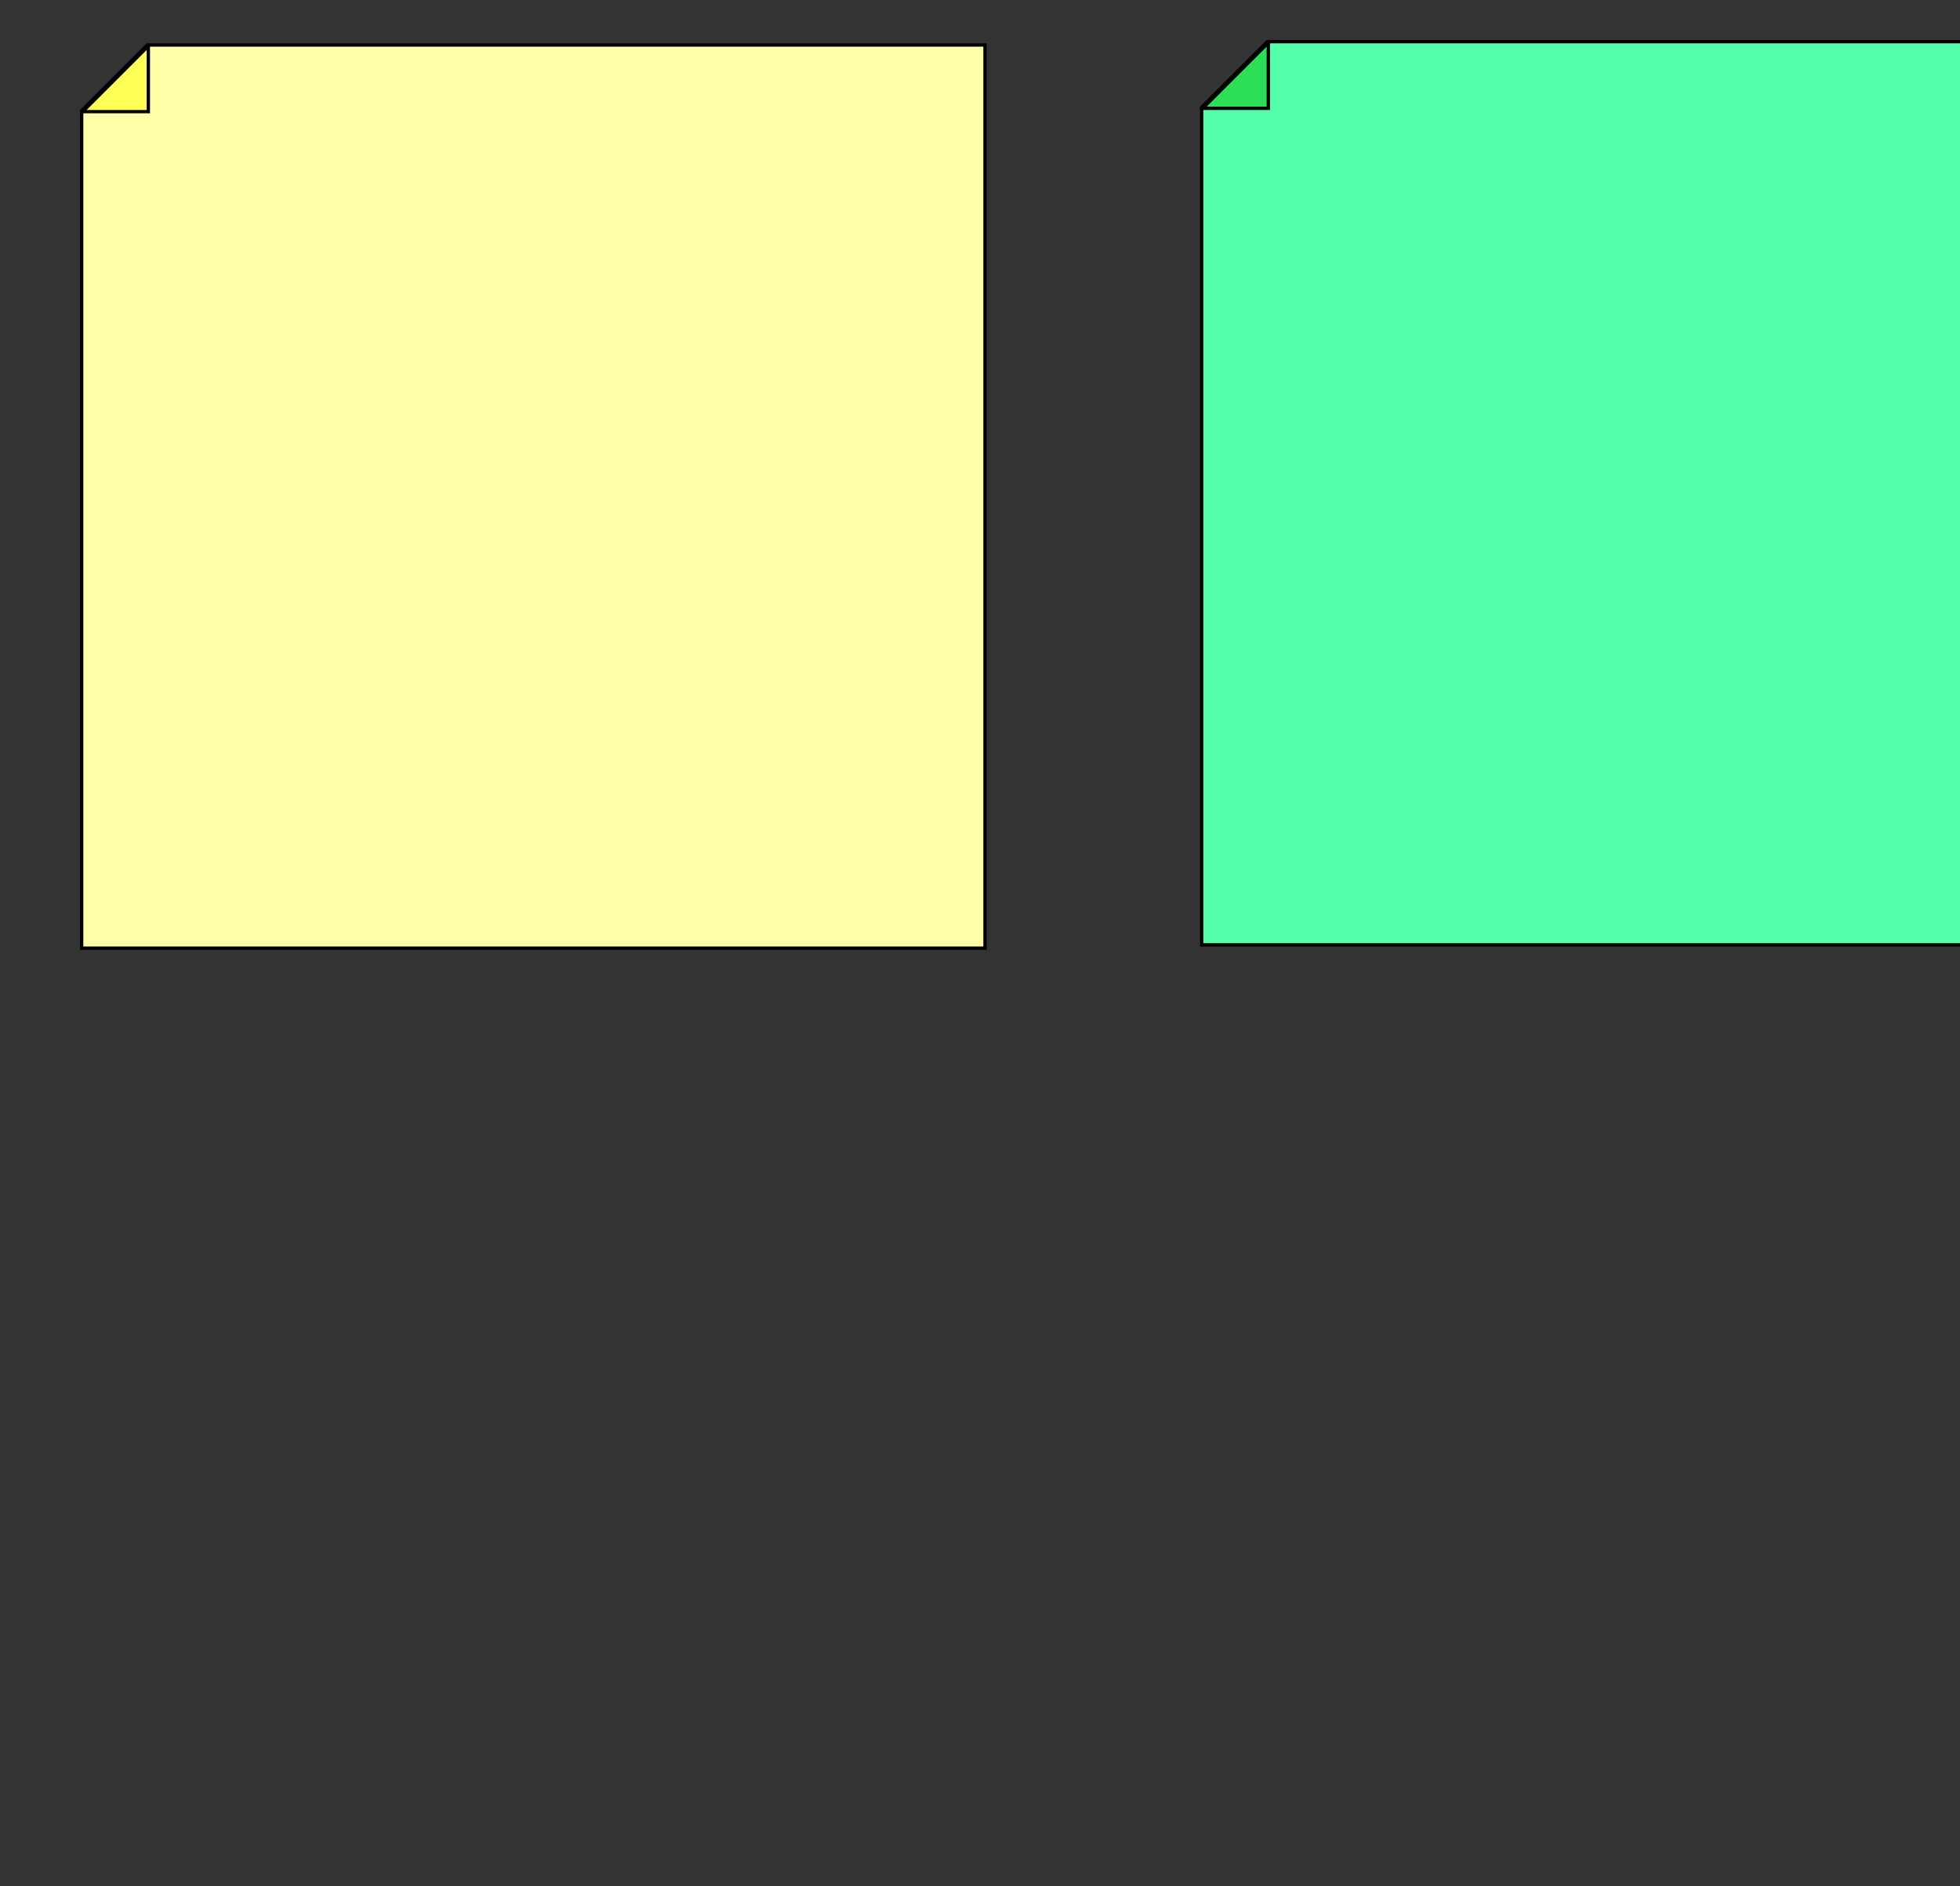 <?xml version="1.0" encoding="UTF-8" standalone="no"?>
<!-- Created with Inkscape (http://www.inkscape.org/) -->

<svg
   width="588"
   height="566"
   viewBox="0 0 588 566"
   id="svg2"
   version="1.1"
   inkscape:version="1.2.2 (1:1.2.2+202212051552+b0a8486541)"
   sodipodi:docname="notes.svg"
   xmlns:inkscape="http://www.inkscape.org/namespaces/inkscape"
   xmlns:sodipodi="http://sodipodi.sourceforge.net/DTD/sodipodi-0.dtd"
   xmlns="http://www.w3.org/2000/svg"
   xmlns:svg="http://www.w3.org/2000/svg"
   xmlns:rdf="http://www.w3.org/1999/02/22-rdf-syntax-ns#"
   xmlns:cc="http://creativecommons.org/ns#"
   xmlns:dc="http://purl.org/dc/elements/1.1/">
  <rect x="0" y="0" width="588" height="566" fill="#333333" stroke="none"/>
  <defs
     id="defs4" />
  <sodipodi:namedview
     id="base"
     pagecolor="#b0dba0"
     bordercolor="#cc0000"
     borderopacity="1"
     inkscape:pageopacity="0"
     inkscape:pageshadow="2"
     inkscape:zoom="0.25"
     inkscape:cx="704"
     inkscape:cy="214"
     inkscape:document-units="px"
     inkscape:current-layer="layer1"
     showgrid="true"
     inkscape:showpageshadow="false"
     borderlayer="true"
     units="px"
     inkscape:window-width="1536"
     inkscape:window-height="866"
     inkscape:window-x="0"
     inkscape:window-y="0"
     inkscape:window-maximized="1"
     showguides="true"
     fit-margin-top="0"
     fit-margin-left="0"
     fit-margin-right="0"
     fit-margin-bottom="0"
     inkscape:pagecheckerboard="0"
     inkscape:deskcolor="#b0dba0"
     inkscape:lockguides="true">
    <inkscape:grid
       type="xygrid"
       id="grid3336"
       empspacing="2"
       originx="0"
       originy="-124" />
  </sodipodi:namedview>
  <g
     inkscape:label="Layer 1"
     inkscape:groupmode="layer"
     id="layer1"
     transform="translate(0,-362.362)">
    <g
       id="yellow-notes"
       transform="translate(16,-668)">
      <path
         id="rect1040"
         style="fill:#000000;stroke:none;stroke-width:18.898;stroke-linecap:round;stroke-linejoin:round;paint-order:stroke markers fill"
         d="m 28,1043.362 -20,20 10e-8,252 H 280 v -272 z"
         sodipodi:nodetypes="cccccc" />
      <path
         id="rect1596"
         style="fill:#ffffaa;stroke:none;stroke-width:18.898;stroke-linecap:round;stroke-linejoin:round;paint-order:stroke markers fill"
         d="m 29,1044.362 -20,20 10e-8,250 H 279 v -270 z"
         sodipodi:nodetypes="cccccc" />
      <path
         style="fill:#000000;fill-opacity:1;stroke:none;stroke-width:18.898;stroke-linecap:round;stroke-linejoin:round;paint-order:stroke markers fill"
         d="m 8,1064.362 21,-21 v 21 z"
         id="path1760"
         sodipodi:nodetypes="cccc" />
      <path
         style="fill:#ffff55;stroke:none;stroke-width:18.898;stroke-linecap:round;stroke-linejoin:round;paint-order:stroke markers fill"
         d="m 10,1063.362 18,-18 v 18 z"
         id="path1865"
         sodipodi:nodetypes="cccc" />
    </g>
    <g
       id="green-notes"
       transform="translate(352,-669)">
      <path
         id="path652"
         style="fill:#000000;stroke:none;stroke-width:18.898;stroke-linecap:round;stroke-linejoin:round;paint-order:stroke markers fill"
         d="m 28,1043.362 -20,20 10e-8,252 H 280 v -272 z"
         sodipodi:nodetypes="cccccc" />
      <path
         id="path654"
         style="fill:#55ffaa;fill-opacity:1;stroke:none;stroke-width:18.898;stroke-linecap:round;stroke-linejoin:round;paint-order:stroke markers fill"
         d="m 29,1044.362 -20,20 10e-8,250 H 279 v -270 z"
         sodipodi:nodetypes="cccccc" />
      <path
         style="fill:#000000;fill-opacity:1;stroke:none;stroke-width:18.898;stroke-linecap:round;stroke-linejoin:round;paint-order:stroke markers fill"
         d="m 8,1064.362 21,-21 v 21 z"
         id="path656"
         sodipodi:nodetypes="cccc" />
      <path
         style="fill:#2adf55;fill-opacity:1;stroke:none;stroke-width:18.898;stroke-linecap:round;stroke-linejoin:round;paint-order:stroke markers fill"
         d="m 10,1063.362 18,-18 v 18 z"
         id="path658"
         sodipodi:nodetypes="cccc" />
    </g>
    <g
       id="red-notes"
       transform="translate(672,-669)">
      <path
         id="path940"
         style="fill:#000000;stroke:none;stroke-width:18.898;stroke-linecap:round;stroke-linejoin:round;paint-order:stroke markers fill"
         d="m 28,1043.362 -20,20 10e-8,252 H 280 v -272 z"
         sodipodi:nodetypes="cccccc" />
      <path
         id="path942"
         style="fill:#ff5f55;fill-opacity:1;stroke:none;stroke-width:18.898;stroke-linecap:round;stroke-linejoin:round;paint-order:stroke markers fill"
         d="m 29,1044.362 -20,20 10e-8,250 H 279 v -270 z"
         sodipodi:nodetypes="cccccc" />
      <path
         style="fill:#000000;fill-opacity:1;stroke:none;stroke-width:18.898;stroke-linecap:round;stroke-linejoin:round;paint-order:stroke markers fill"
         d="m 8,1064.362 21,-21 v 21 z"
         id="path944"
         sodipodi:nodetypes="cccc" />
      <path
         style="fill:#ff3f00;fill-opacity:1;stroke:none;stroke-width:18.898;stroke-linecap:round;stroke-linejoin:round;paint-order:stroke markers fill"
         d="m 10,1063.362 18,-18 v 18 z"
         id="path946"
         sodipodi:nodetypes="cccc" />
    </g>
    <g
       id="blue-notes"
       transform="translate(1016,-693)">
      <path
         id="path950"
         style="fill:#000000;stroke:none;stroke-width:18.898;stroke-linecap:round;stroke-linejoin:round;paint-order:stroke markers fill"
         d="m 28,1043.362 -20,20 10e-8,252 H 280 v -272 z"
         sodipodi:nodetypes="cccccc" />
      <path
         id="path952"
         style="fill:#99ffff;fill-opacity:1;stroke:none;stroke-width:18.898;stroke-linecap:round;stroke-linejoin:round;paint-order:stroke markers fill"
         d="m 29,1044.362 -20,20 10e-8,250 H 279 v -270 z"
         sodipodi:nodetypes="cccccc" />
      <path
         style="fill:#000000;fill-opacity:1;stroke:none;stroke-width:18.898;stroke-linecap:round;stroke-linejoin:round;paint-order:stroke markers fill"
         d="m 8,1064.362 21,-21 v 21 z"
         id="path954"
         sodipodi:nodetypes="cccc" />
      <path
         style="fill:#33ffff;fill-opacity:1;stroke:none;stroke-width:18.898;stroke-linecap:round;stroke-linejoin:round;paint-order:stroke markers fill"
         d="m 10,1063.362 18,-18 v 18 z"
         id="path956"
         sodipodi:nodetypes="cccc" />
    </g>
    <g
       id="white-notes"
       transform="translate(1392,-685)">
      <path
         id="path960"
         style="fill:#000000;stroke:none;stroke-width:18.898;stroke-linecap:round;stroke-linejoin:round;paint-order:stroke markers fill"
         d="m 28,1043.362 -20,20 10e-8,252 H 280 v -272 z"
         sodipodi:nodetypes="cccccc" />
      <path
         id="path962"
         style="fill:#ffffff;fill-opacity:1;stroke:none;stroke-width:18.898;stroke-linecap:round;stroke-linejoin:round;paint-order:stroke markers fill"
         d="m 29,1044.362 -20,20 10e-8,250 H 279 v -270 z"
         sodipodi:nodetypes="cccccc" />
      <path
         style="fill:#000000;fill-opacity:1;stroke:none;stroke-width:18.898;stroke-linecap:round;stroke-linejoin:round;paint-order:stroke markers fill"
         d="m 8,1064.362 21,-21 v 21 z"
         id="path964"
         sodipodi:nodetypes="cccc" />
      <path
         style="fill:#c0c0c0;fill-opacity:1;stroke:none;stroke-width:18.898;stroke-linecap:round;stroke-linejoin:round;paint-order:stroke markers fill"
         d="m 10,1063.362 18,-18 v 18 z"
         id="path966"
         sodipodi:nodetypes="cccc" />
    </g>
    <g
       id="pink-notes"
       transform="translate(1776,-685)">
      <path
         id="path970"
         style="fill:#000000;stroke:none;stroke-width:18.898;stroke-linecap:round;stroke-linejoin:round;paint-order:stroke markers fill"
         d="m 28,1043.362 -20,20 10e-8,252 H 280 v -272 z"
         sodipodi:nodetypes="cccccc" />
      <path
         id="path972"
         style="fill:#ffccff;fill-opacity:1;stroke:none;stroke-width:18.898;stroke-linecap:round;stroke-linejoin:round;paint-order:stroke markers fill"
         d="m 29,1044.362 -20,20 10e-8,250 H 279 v -270 z"
         sodipodi:nodetypes="cccccc" />
      <path
         style="fill:#000000;fill-opacity:1;stroke:none;stroke-width:18.898;stroke-linecap:round;stroke-linejoin:round;paint-order:stroke markers fill"
         d="m 8,1064.362 21,-21 v 21 z"
         id="path974"
         sodipodi:nodetypes="cccc" />
      <path
         style="fill:#d47fff;fill-opacity:1;stroke:none;stroke-width:18.898;stroke-linecap:round;stroke-linejoin:round;paint-order:stroke markers fill"
         d="m 10,1063.362 18,-18 v 18 z"
         id="path976"
         sodipodi:nodetypes="cccc" />
    </g>
    <g
       id="orange-notes"
       transform="translate(2167,-695)">
      <path
         id="path980"
         style="fill:#000000;stroke:none;stroke-width:18.898;stroke-linecap:round;stroke-linejoin:round;paint-order:stroke markers fill"
         d="m 28,1043.362 -20,20 10e-8,252 H 280 v -272 z"
         sodipodi:nodetypes="cccccc" />
      <path
         id="path982"
         style="fill:#ff9f55;fill-opacity:1;stroke:none;stroke-width:18.898;stroke-linecap:round;stroke-linejoin:round;paint-order:stroke markers fill"
         d="m 29,1044.362 -20,20 10e-8,250 H 279 v -270 z"
         sodipodi:nodetypes="cccccc" />
      <path
         style="fill:#000000;fill-opacity:1;stroke:none;stroke-width:18.898;stroke-linecap:round;stroke-linejoin:round;paint-order:stroke markers fill"
         d="m 8,1064.362 21,-21 v 21 z"
         id="path984"
         sodipodi:nodetypes="cccc" />
      <path
         style="fill:#ff7f00;fill-opacity:1;stroke:none;stroke-width:18.898;stroke-linecap:round;stroke-linejoin:round;paint-order:stroke markers fill"
         d="m 10,1063.362 18,-18 v 18 z"
         id="path986"
         sodipodi:nodetypes="cccc" />
    </g>
    <g
       id="black-notes"
       transform="translate(2551,-695)">
      <path
         id="path990"
         style="fill:#000000;stroke:none;stroke-width:18.898;stroke-linecap:round;stroke-linejoin:round;paint-order:stroke markers fill"
         d="m 28,1043.362 -20,20 10e-8,252 H 280 v -272 z"
         sodipodi:nodetypes="cccccc" />
      <path
         id="path992"
         style="fill:#000000;fill-opacity:1;stroke:none;stroke-width:18.898;stroke-linecap:round;stroke-linejoin:round;paint-order:stroke markers fill"
         d="m 29,1044.362 -20,20 10e-8,250 H 279 v -270 z"
         sodipodi:nodetypes="cccccc" />
      <path
         style="fill:#000000;fill-opacity:1;stroke:none;stroke-width:18.898;stroke-linecap:round;stroke-linejoin:round;paint-order:stroke markers fill"
         d="m 8,1064.362 21,-21 v 21 z"
         id="path994"
         sodipodi:nodetypes="cccc" />
      <path
         style="fill:#808080;fill-opacity:1;stroke:none;stroke-width:18.898;stroke-linecap:round;stroke-linejoin:round;paint-order:stroke markers fill"
         d="m 10,1063.362 18,-18 v 18 z"
         id="path996"
         sodipodi:nodetypes="cccc" />
    </g>
    <g
       id="transluscent-notes"
       transform="translate(2864,-693)">
      <path
         id="path2252"
         style="fill:#000000;stroke:none;stroke-width:18.898;stroke-linecap:round;stroke-linejoin:round;paint-order:stroke markers fill"
         d="m 28,1043.362 -20,20 v 252 h 272 v -272 z m 1,1 h 250 v 270 H 9 v -250 z" />
      <path
         style="fill:#000000;fill-opacity:1;stroke:none;stroke-width:18.898;stroke-linecap:round;stroke-linejoin:round;paint-order:stroke markers fill"
         d="m 8,1064.362 21,-21 v 21 z"
         id="path2256"
         sodipodi:nodetypes="cccc" />
      <path
         style="fill:#c0dcc0;fill-opacity:1;stroke:none;stroke-width:18.898;stroke-linecap:round;stroke-linejoin:round;paint-order:stroke markers fill"
         d="m 10,1063.362 18,-18 v 18 z"
         id="path2258"
         sodipodi:nodetypes="cccc" />
    </g>
  </g>
</svg>
